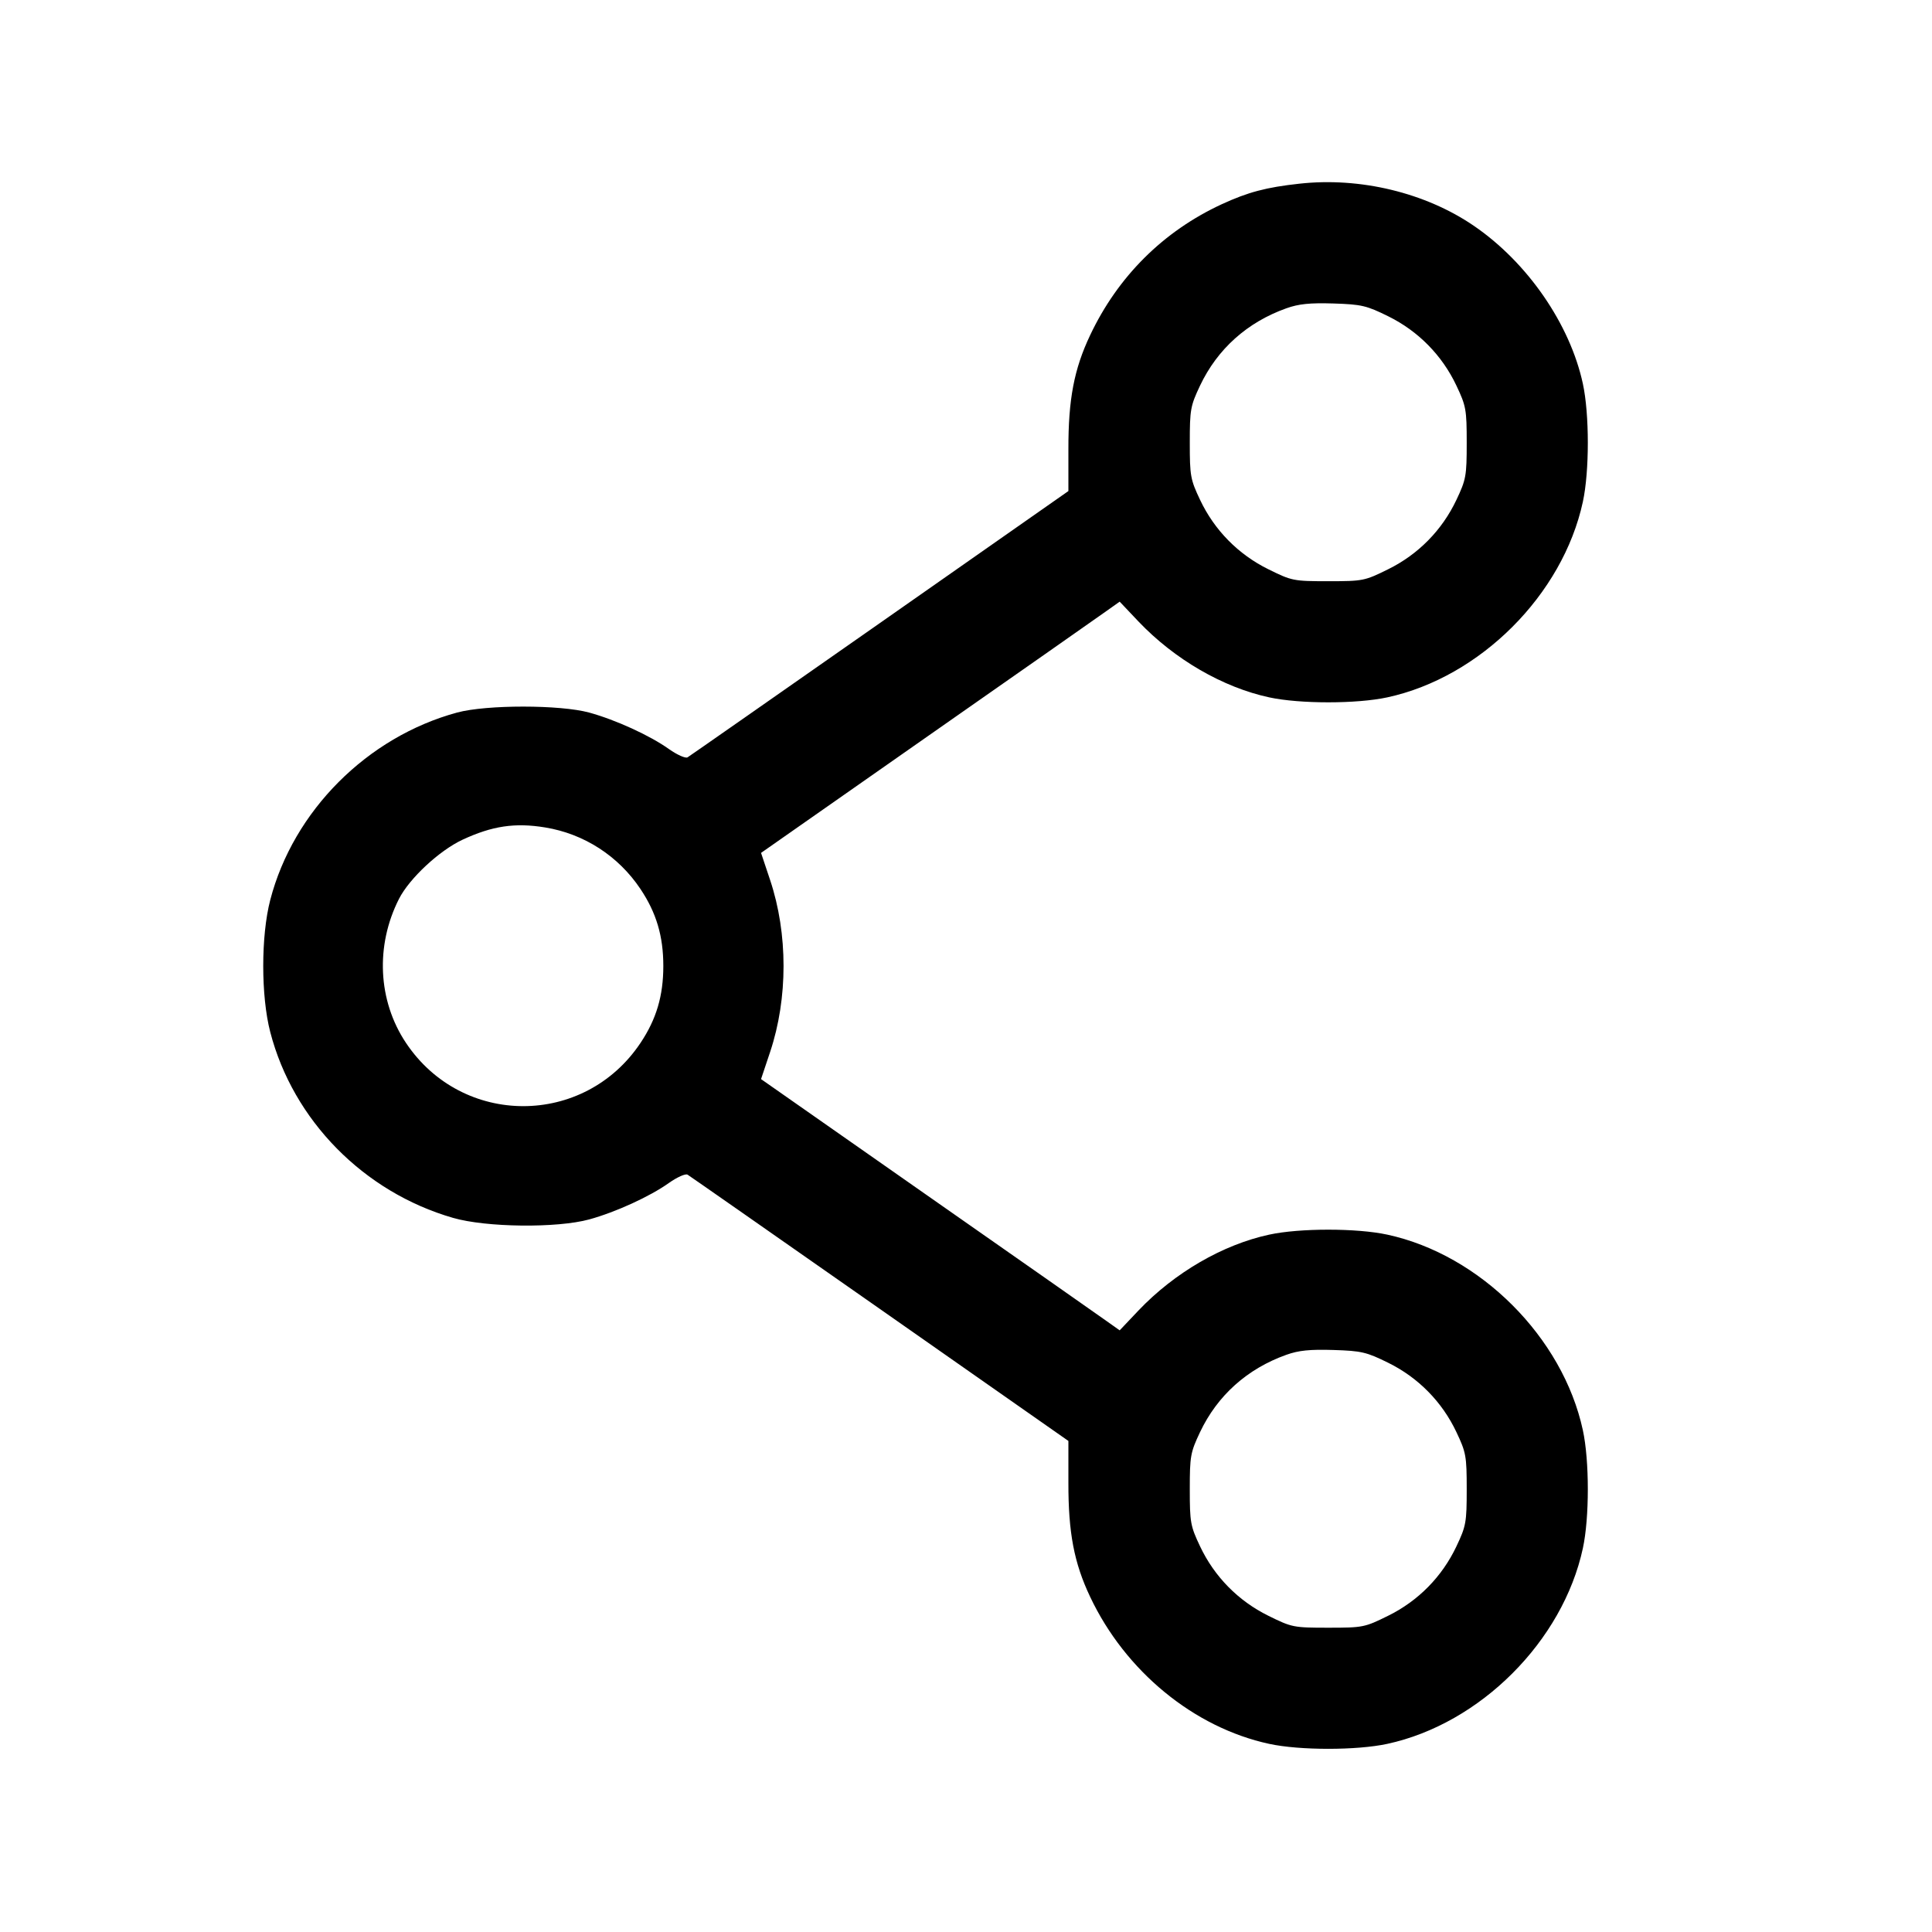 <svg width="24" height="24" viewBox="0 0 24 24" fill="none" xmlns="http://www.w3.org/2000/svg"><path d="M16.140 2.282 C 15.728 2.327,15.503 2.387,15.177 2.537 C 14.451 2.873,13.887 3.434,13.542 4.164 C 13.342 4.586,13.271 4.961,13.272 5.580 L 13.272 6.100 10.930 7.740 C 9.641 8.642,8.566 9.393,8.541 9.408 C 8.515 9.423,8.412 9.377,8.311 9.306 C 8.073 9.136,7.647 8.942,7.320 8.852 C 6.958 8.753,6.045 8.753,5.680 8.851 C 4.562 9.154,3.644 10.074,3.357 11.180 C 3.241 11.627,3.241 12.373,3.357 12.820 C 3.641 13.917,4.519 14.809,5.628 15.129 C 6.040 15.248,6.918 15.258,7.320 15.148 C 7.647 15.058,8.073 14.864,8.311 14.694 C 8.412 14.623,8.515 14.577,8.541 14.592 C 8.566 14.607,9.641 15.358,10.930 16.260 L 13.272 17.900 13.272 18.420 C 13.271 19.039,13.342 19.414,13.542 19.836 C 13.979 20.761,14.832 21.461,15.767 21.663 C 16.146 21.745,16.854 21.745,17.233 21.663 C 18.387 21.414,19.414 20.387,19.663 19.233 C 19.745 18.854,19.745 18.146,19.663 17.767 C 19.414 16.613,18.387 15.586,17.233 15.337 C 16.854 15.255,16.146 15.255,15.767 15.337 C 15.191 15.461,14.591 15.809,14.144 16.278 L 13.909 16.526 13.744 16.409 C 13.654 16.345,12.652 15.642,11.517 14.849 L 9.454 13.405 9.567 13.067 C 9.789 12.401,9.789 11.599,9.567 10.933 L 9.454 10.595 11.517 9.151 C 12.652 8.358,13.654 7.655,13.744 7.591 L 13.909 7.474 14.144 7.722 C 14.591 8.191,15.191 8.539,15.767 8.663 C 16.146 8.745,16.854 8.745,17.233 8.663 C 18.387 8.414,19.414 7.387,19.663 6.233 C 19.745 5.854,19.745 5.146,19.663 4.767 C 19.503 4.026,18.974 3.259,18.307 2.804 C 17.707 2.394,16.896 2.198,16.140 2.282 M17.247 3.930 C 17.618 4.113,17.915 4.415,18.092 4.790 C 18.212 5.043,18.220 5.088,18.220 5.500 C 18.220 5.912,18.212 5.957,18.092 6.210 C 17.914 6.586,17.618 6.887,17.245 7.071 C 16.952 7.216,16.932 7.220,16.500 7.220 C 16.068 7.220,16.048 7.216,15.755 7.071 C 15.382 6.887,15.086 6.586,14.908 6.210 C 14.788 5.957,14.780 5.912,14.780 5.500 C 14.780 5.088,14.788 5.043,14.907 4.791 C 15.123 4.335,15.494 4.003,15.979 3.830 C 16.132 3.775,16.272 3.761,16.564 3.770 C 16.914 3.781,16.976 3.796,17.247 3.930 M6.773 10.279 C 7.256 10.358,7.683 10.634,7.957 11.045 C 8.154 11.340,8.240 11.630,8.240 12.000 C 8.240 12.370,8.154 12.660,7.957 12.955 C 7.257 14.003,5.743 14.003,5.043 12.955 C 4.694 12.432,4.661 11.747,4.957 11.165 C 5.087 10.911,5.456 10.567,5.744 10.432 C 6.113 10.260,6.397 10.217,6.773 10.279 M17.247 16.930 C 17.618 17.113,17.915 17.415,18.092 17.790 C 18.212 18.043,18.220 18.088,18.220 18.500 C 18.220 18.912,18.212 18.957,18.092 19.210 C 17.914 19.586,17.618 19.887,17.245 20.071 C 16.952 20.216,16.932 20.220,16.500 20.220 C 16.068 20.220,16.048 20.216,15.755 20.071 C 15.382 19.887,15.086 19.586,14.908 19.210 C 14.788 18.957,14.780 18.912,14.780 18.500 C 14.780 18.088,14.788 18.043,14.907 17.791 C 15.123 17.335,15.494 17.003,15.979 16.830 C 16.132 16.775,16.272 16.761,16.564 16.770 C 16.914 16.781,16.976 16.796,17.247 16.930 " stroke="none" fill-rule="evenodd" fill="black"></path></svg>